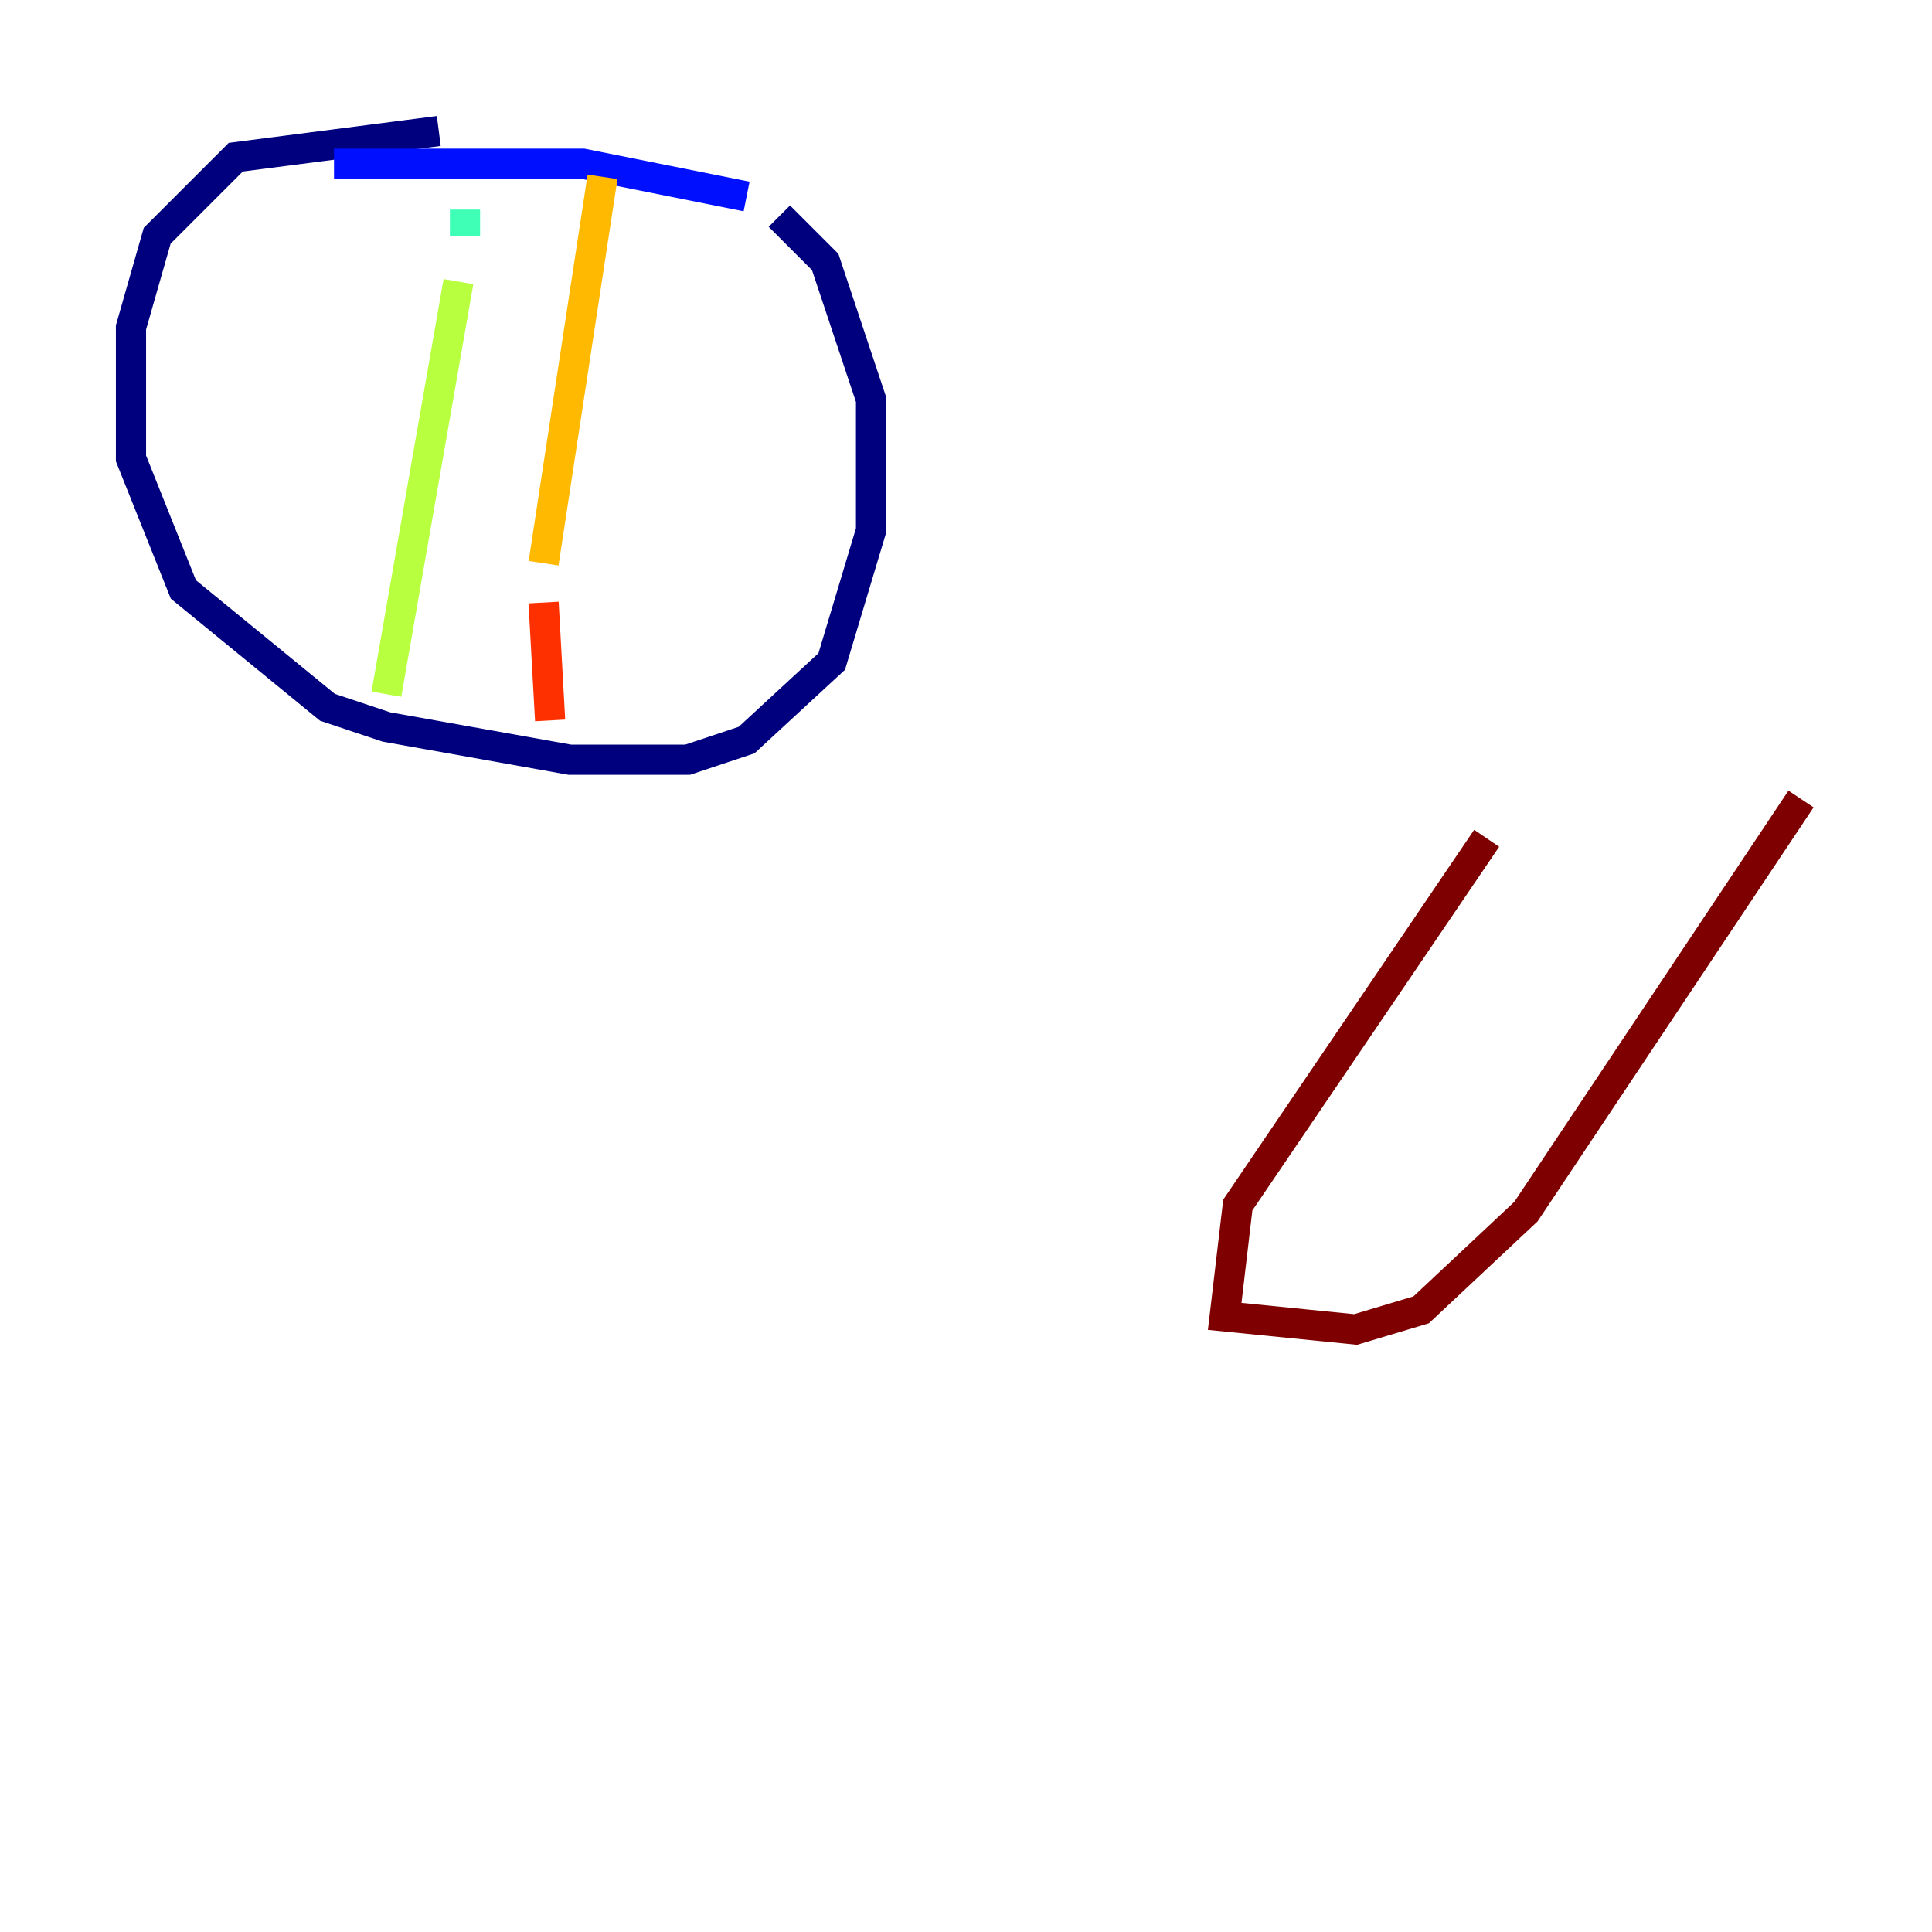 <?xml version="1.0" encoding="utf-8" ?>
<svg baseProfile="tiny" height="128" version="1.2" viewBox="0,0,128,128" width="128" xmlns="http://www.w3.org/2000/svg" xmlns:ev="http://www.w3.org/2001/xml-events" xmlns:xlink="http://www.w3.org/1999/xlink"><defs /><polyline fill="none" points="29.071,8.678 15.62,10.414 10.414,15.62 8.678,21.695 8.678,30.373 12.149,39.051 21.695,46.861 25.6,48.163 37.749,50.332 45.559,50.332 49.464,49.031 55.105,43.824 57.709,35.146 57.709,26.468 54.671,17.356 51.634,14.319" stroke="#00007f" stroke-width="2" /><polyline fill="none" points="49.464,13.017 38.617,10.848 22.129,10.848" stroke="#0010ff" stroke-width="2" /><polyline fill="none" points="22.129,10.848 22.129,10.848" stroke="#00a4ff" stroke-width="2" /><polyline fill="none" points="30.807,13.885 30.807,15.62" stroke="#3fffb7" stroke-width="2" /><polyline fill="none" points="30.373,18.658 25.6,45.993" stroke="#b7ff3f" stroke-width="2" /><polyline fill="none" points="39.919,11.715 36.014,37.315" stroke="#ffb900" stroke-width="2" /><polyline fill="none" points="36.014,39.919 36.447,47.729" stroke="#ff3000" stroke-width="2" /><polyline fill="none" points="98.495,55.539 82.007,79.837 81.139,87.214 89.817,88.081 94.156,86.78 101.098,80.271 119.322,52.936" stroke="#7f0000" stroke-width="2" /></svg>